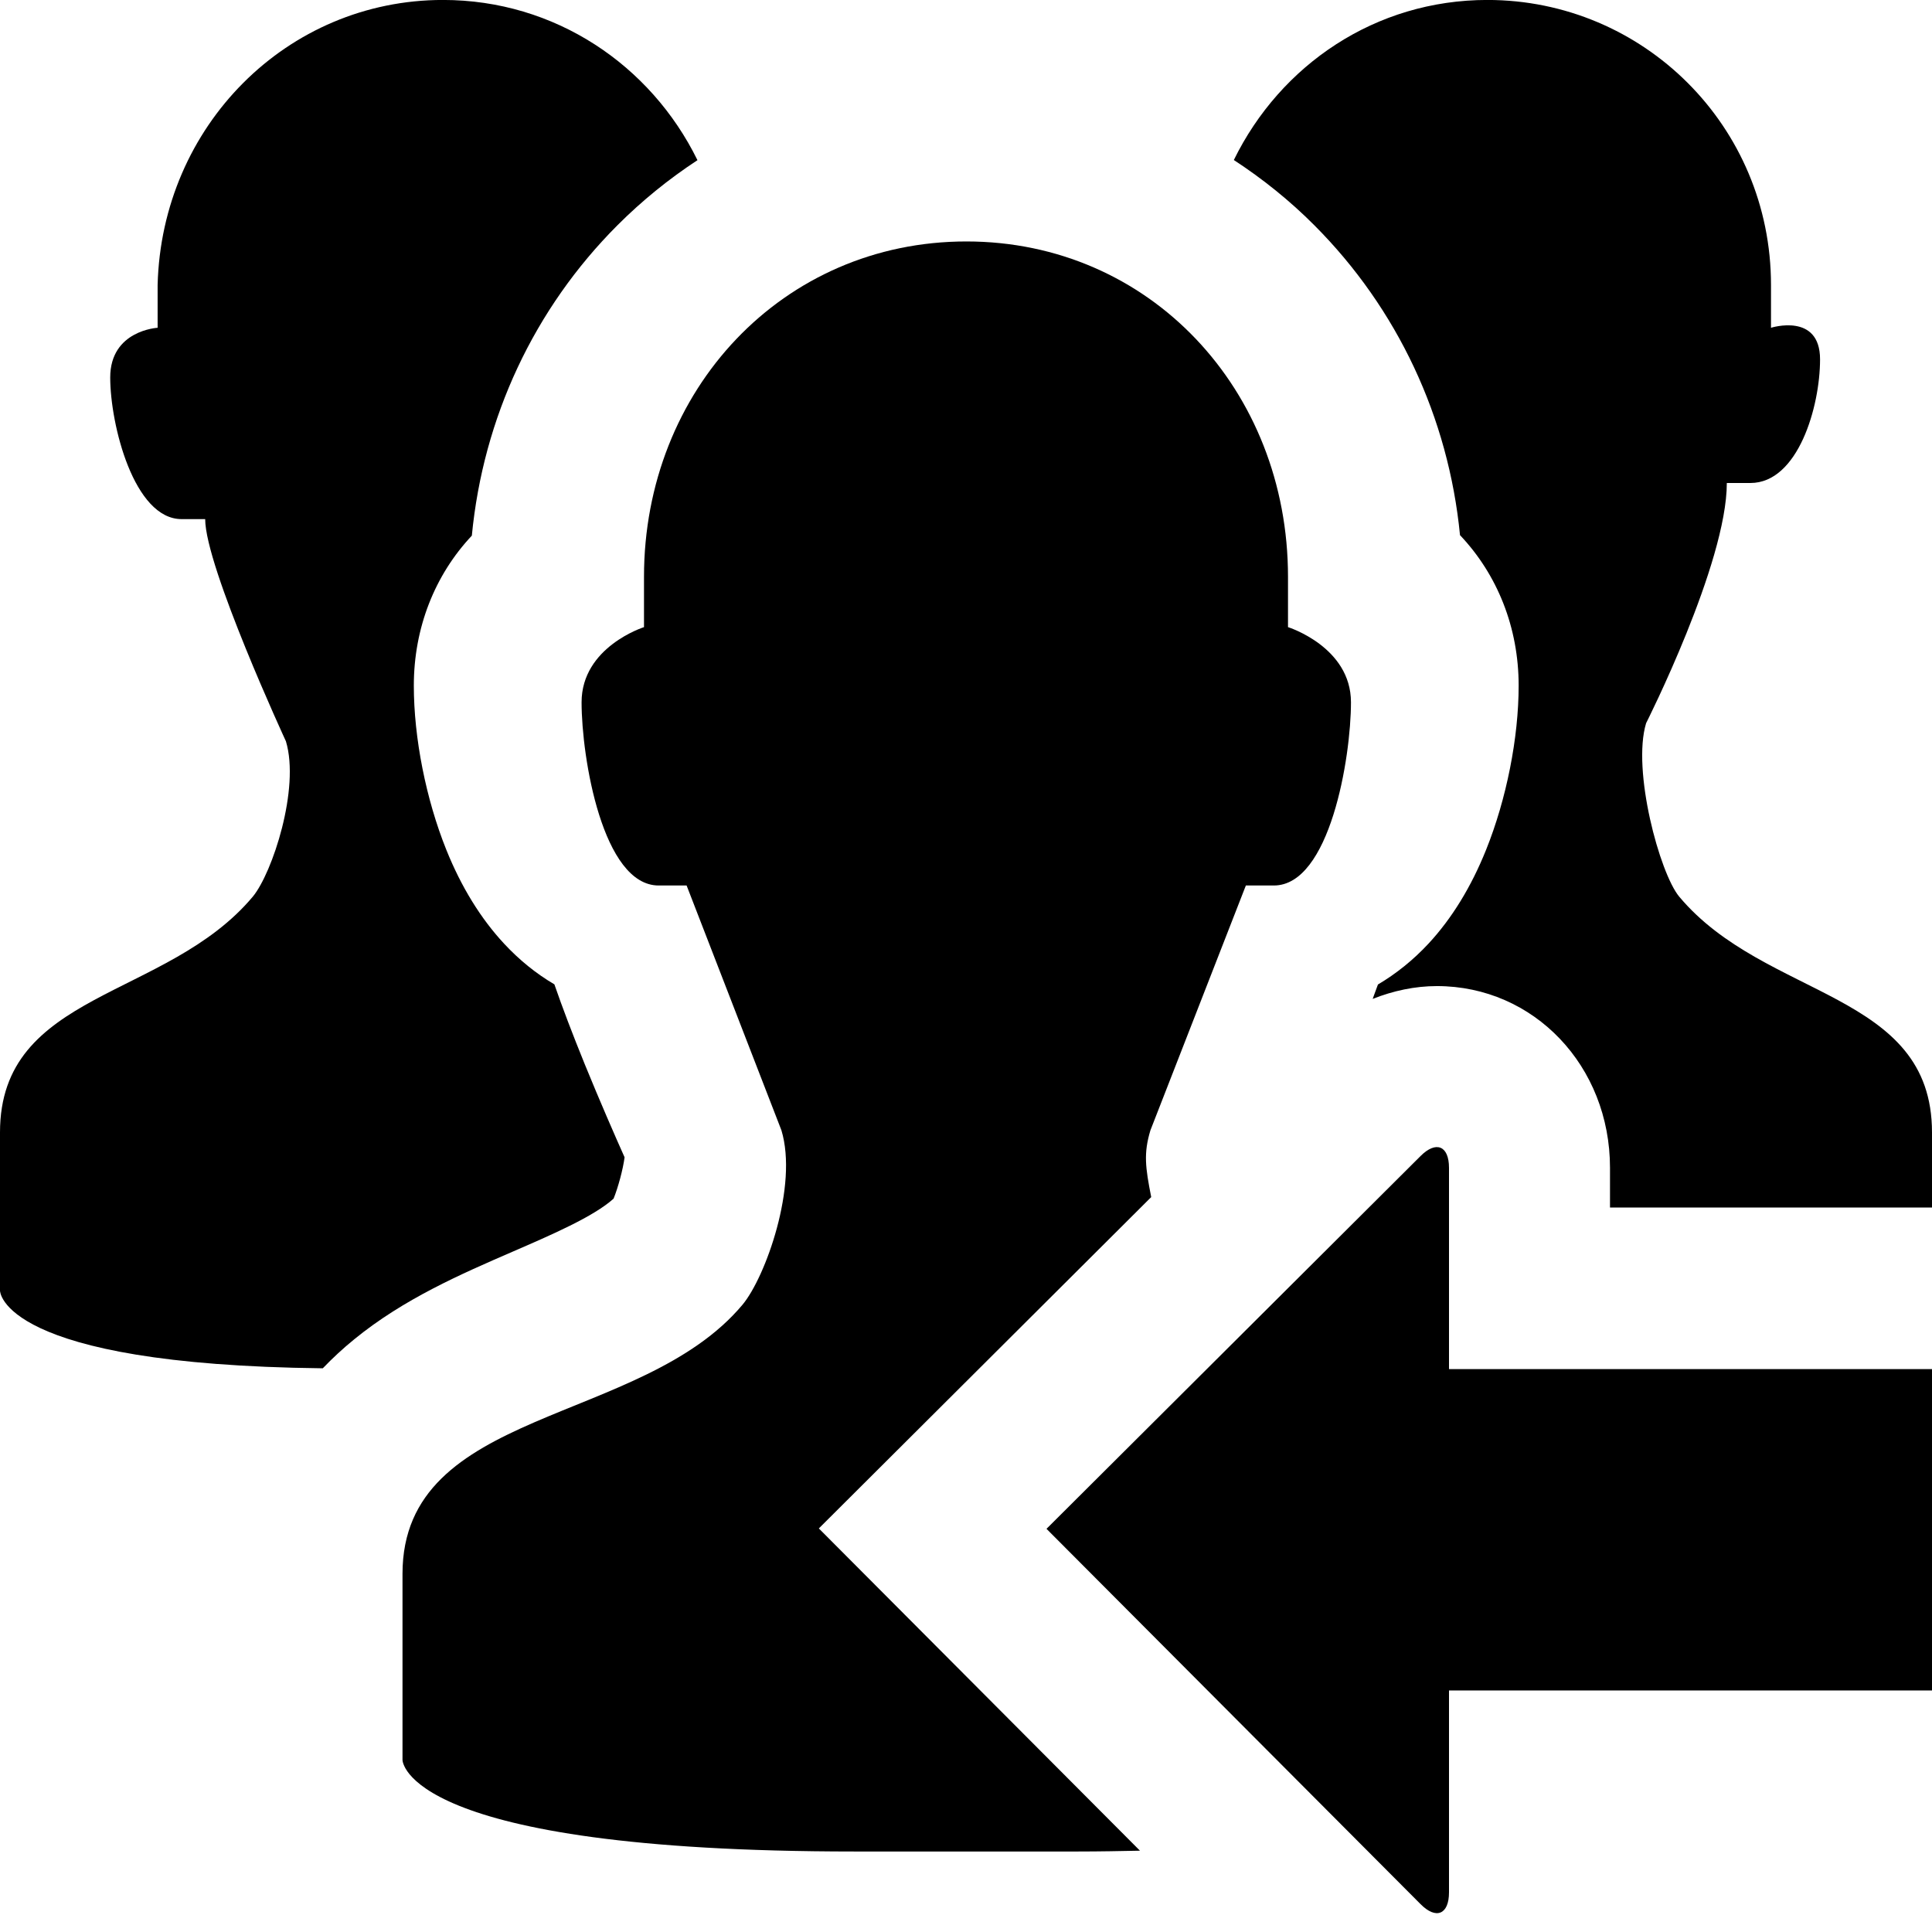 <?xml version="1.0" encoding="utf-8"?>
<!-- Generator: Adobe Illustrator 16.0.1, SVG Export Plug-In . SVG Version: 6.00 Build 0)  -->
<!DOCTYPE svg PUBLIC "-//W3C//DTD SVG 1.1//EN" "http://www.w3.org/Graphics/SVG/1.1/DTD/svg11.dtd">
<svg version="1.1" id="Layer_1" xmlns="http://www.w3.org/2000/svg" xmlns:xlink="http://www.w3.org/1999/xlink" x="0px" y="0px"
	 width="1152px" height="1152px" viewBox="0 0 1152 1152" enable-background="new 0 0 1152 1152" xml:space="preserve">
<path d="M211.172,798.629c29.578-24.188,64.078-39.094,94.547-52.312c22.688-9.844,48.188-20.812,60.141-31.594
	c2.672-6.609,5.578-17.25,6.562-24.656c-5.766-12.891-14.672-33.281-23.672-55.312c-7.5-18.469-13.5-34.219-18.188-47.812
	c-10.875-6.375-20.953-14.531-30-24.281c-13.875-14.906-25.5-33.75-34.406-55.875c-12.188-30.281-19.406-66.844-19.406-97.969
	c0-34.406,12.469-65.906,34.594-89.438c6.75-70.266,37.125-135.328,86.812-185.062c14.719-14.719,30.703-27.656,47.719-38.812
	C387.984,38.691,330.844-0.027,264.141-0.027c-93.047,0-167.766,75.188-170.156,169.969v25.5c0,0-28.266,1.5-28.266,29.625
	c0,28.172,14.156,84.469,42.562,84.469c14.062,0,14.062,0,14.062,0c0,28.312,48.141,132.469,48.141,132.469
	c8.484,28.125-8.109,78.609-19.734,92.625C99.328,596.035,0,590.879,0,675.254c0,46.781,0,94.359,0,94.359s0,44.109,192.469,46.266
	C198.234,809.879,204.469,804.066,211.172,798.629z"/>
<path d="M488.25,911.363l198.188-197.578c-3.516-17.812-4.594-26.143-0.469-39.83L742.875,528c0,0,0,0,16.688,0
	c33.375,0,45.984-76.139,45.984-109.232S768,373.941,768,373.941v-30c0-111.469-82.453-199.969-191.766-199.969
	c-109.453,0-192.234,88.5-192.234,199.969v30c0,0-37.219,11.732-37.219,44.826S359.344,528,392.766,528c16.641,0,16.641,0,16.641,0
	l56.531,145.955c10.031,33.094-9.469,87.509-23.156,103.962C382.312,850.198,240,839.129,240,938.457c0,54.984,0,110.953,0,110.953
	s0,54.59,269.438,54.59h133.406c13.125,0,25.031-0.248,36.891-0.482L488.25,911.363z"/>
<path d="M870.562,319.098c22.312,23.531,34.969,55.125,34.969,89.719c0,31.078-7.266,67.688-19.406,97.875
	c-8.906,22.172-20.438,40.969-34.312,55.922c-9.094,9.797-19.266,17.953-30.188,24.422c-0.938,2.625-2.156,5.766-3.141,8.578
	c12.234-4.828,25.125-7.641,38.297-7.641c57.891,0,103.219,47.625,103.219,108.375V720h192c0-14,0-29.277,0-44.746
	c0-84.375-99.328-79.219-150.75-140.625c-11.625-14.016-28.219-75.268-19.734-103.393c0,0,48.141-95.236,48.141-143.236
	c0,0,0,0,14.062,0c28.406,0,41.531-45.529,41.531-73.701c0-28.125-29.25-18.857-29.25-18.857v-25.5
	C1056,75.16,979.875-0.027,886.875-0.027c-66.656,0-123.328,38.625-151.172,95.438c17.062,11.156,33.375,24.188,48.094,39
	C833.25,184.004,863.719,248.973,870.562,319.098z"/>
<path d="M847.031,689.316c9.281-9.281,16.969-6.141,16.969,7.031v120h288v191.625H864v120.375c0,13.219-7.688,16.406-16.969,7.031
	L624,911.598L847.031,689.316z"/>
</svg>
